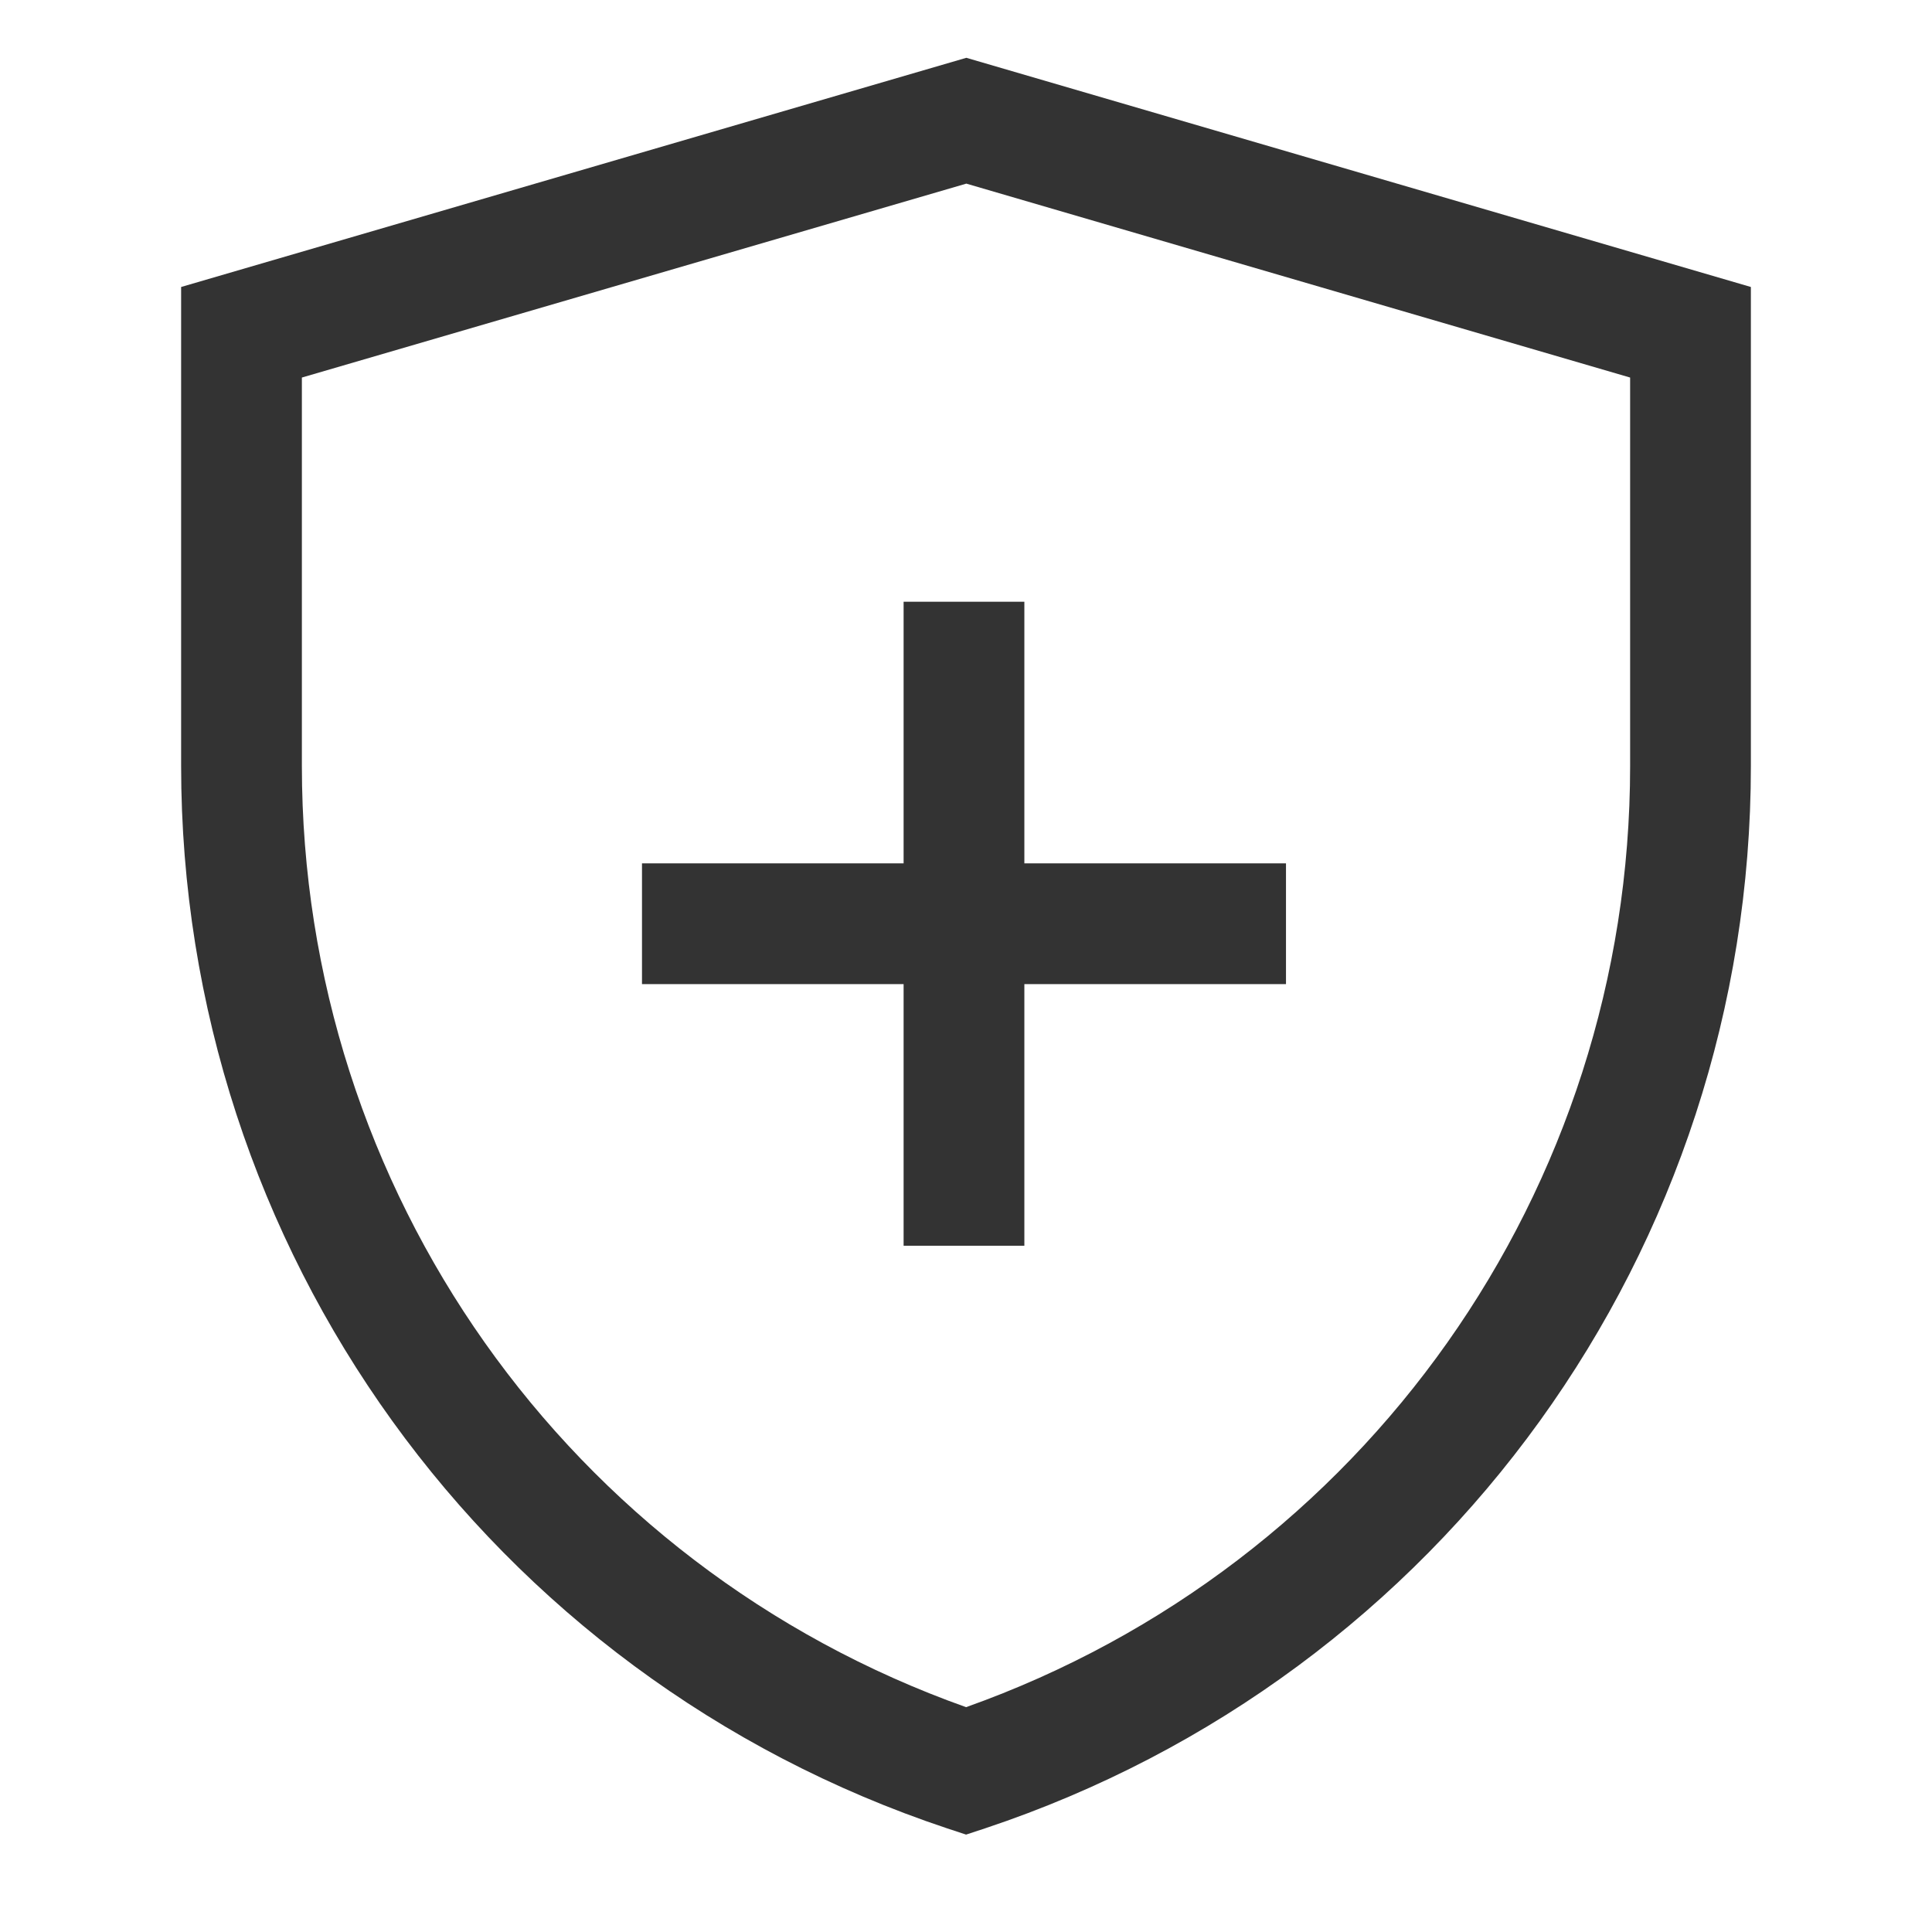 <?xml version="1.0" encoding="iso-8859-1"?>
<svg version="1.1" id="&#x56FE;&#x5C42;_1" xmlns="http://www.w3.org/2000/svg" xmlns:xlink="http://www.w3.org/1999/xlink" x="0px"
	 y="0px" viewBox="0 0 24 24" style="enable-background:new 0 0 24 24;" xml:space="preserve">
<path style="fill:#333333;" d="M12.001,22.79l-0.237-0.078C6.073,20.816,2.25,15.513,2.25,9.514V3.565l9.754-2.847l9.746,2.847
	v5.952c0,5.997-3.822,11.299-9.512,13.195L12.001,22.79z M3.75,4.69v4.824c0,5.268,3.305,9.935,8.251,11.693
	c4.944-1.758,8.249-6.424,8.249-11.69V4.69l-8.246-2.409L3.75,4.69z"/>
<rect x="11.225" y="7.475" style="fill:#333333;" width="1.5" height="8"/>
<rect x="7.975" y="10.725" style="fill:#333333;" width="8" height="1.5"/>
</svg>






